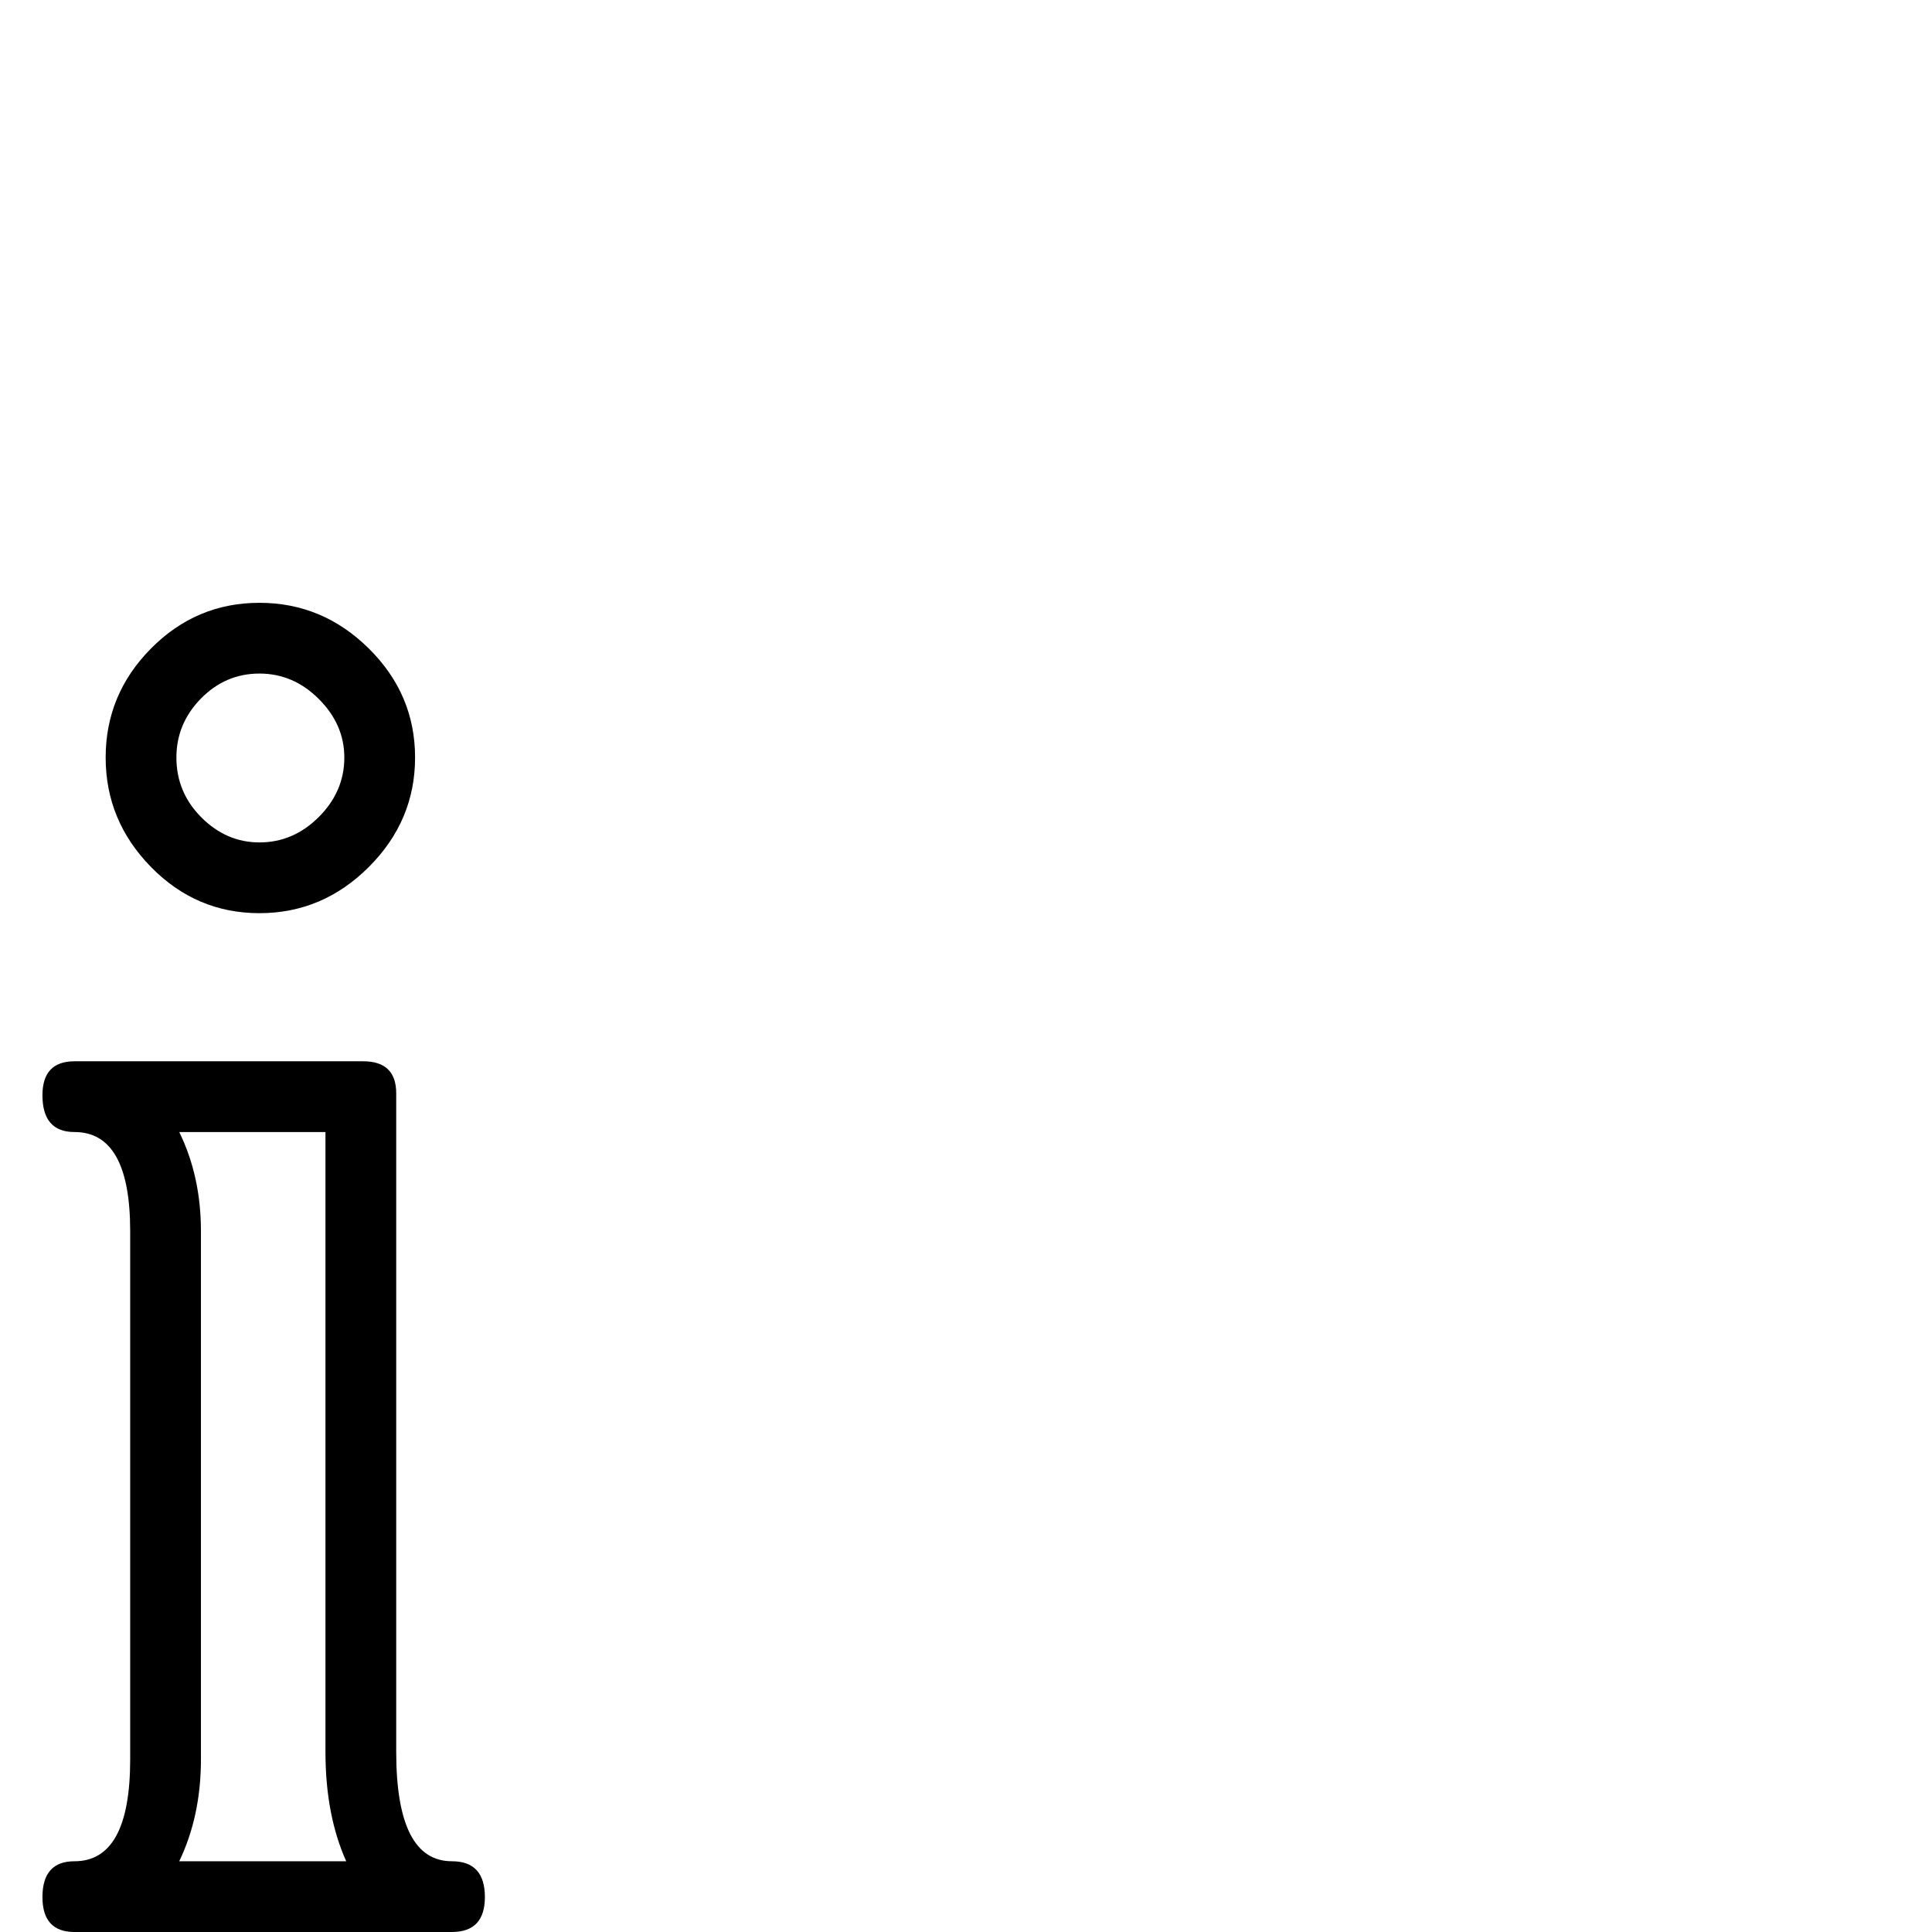 <?xml version="1.0" standalone="no"?>
<!DOCTYPE svg PUBLIC "-//W3C//DTD SVG 1.1//EN" "http://www.w3.org/Graphics/SVG/1.1/DTD/svg11.dtd" >
<svg viewBox="0 -442 2048 2048">
  <g transform="matrix(1 0 0 -1 0 1606)">
   <path fill="currentColor"
d="M440 1245q0 -67 -49 -116t-116 -49t-115 49t-48 116t48 115.5t115 48.5t116 -48.5t49 -115.5zM514 37q0 -37 -35 -37h-400q-34 0 -34 37q0 38 34 38q59 0 59 108v560q0 105 -59 105q-34 0 -34 39q0 36 34 36h306q35 0 35 -34v-698q0 -116 59 -116q35 0 35 -38zM365 1245
q0 35 -27 62t-63 27t-62 -26.5t-26 -62.5q0 -37 26.5 -63.5t61.5 -26.5q36 0 63 27t27 63zM367 75q-22 49 -22 116v657h-155q23 -47 23 -105v-560q0 -60 -23 -108h177z" />
  </g>

</svg>
